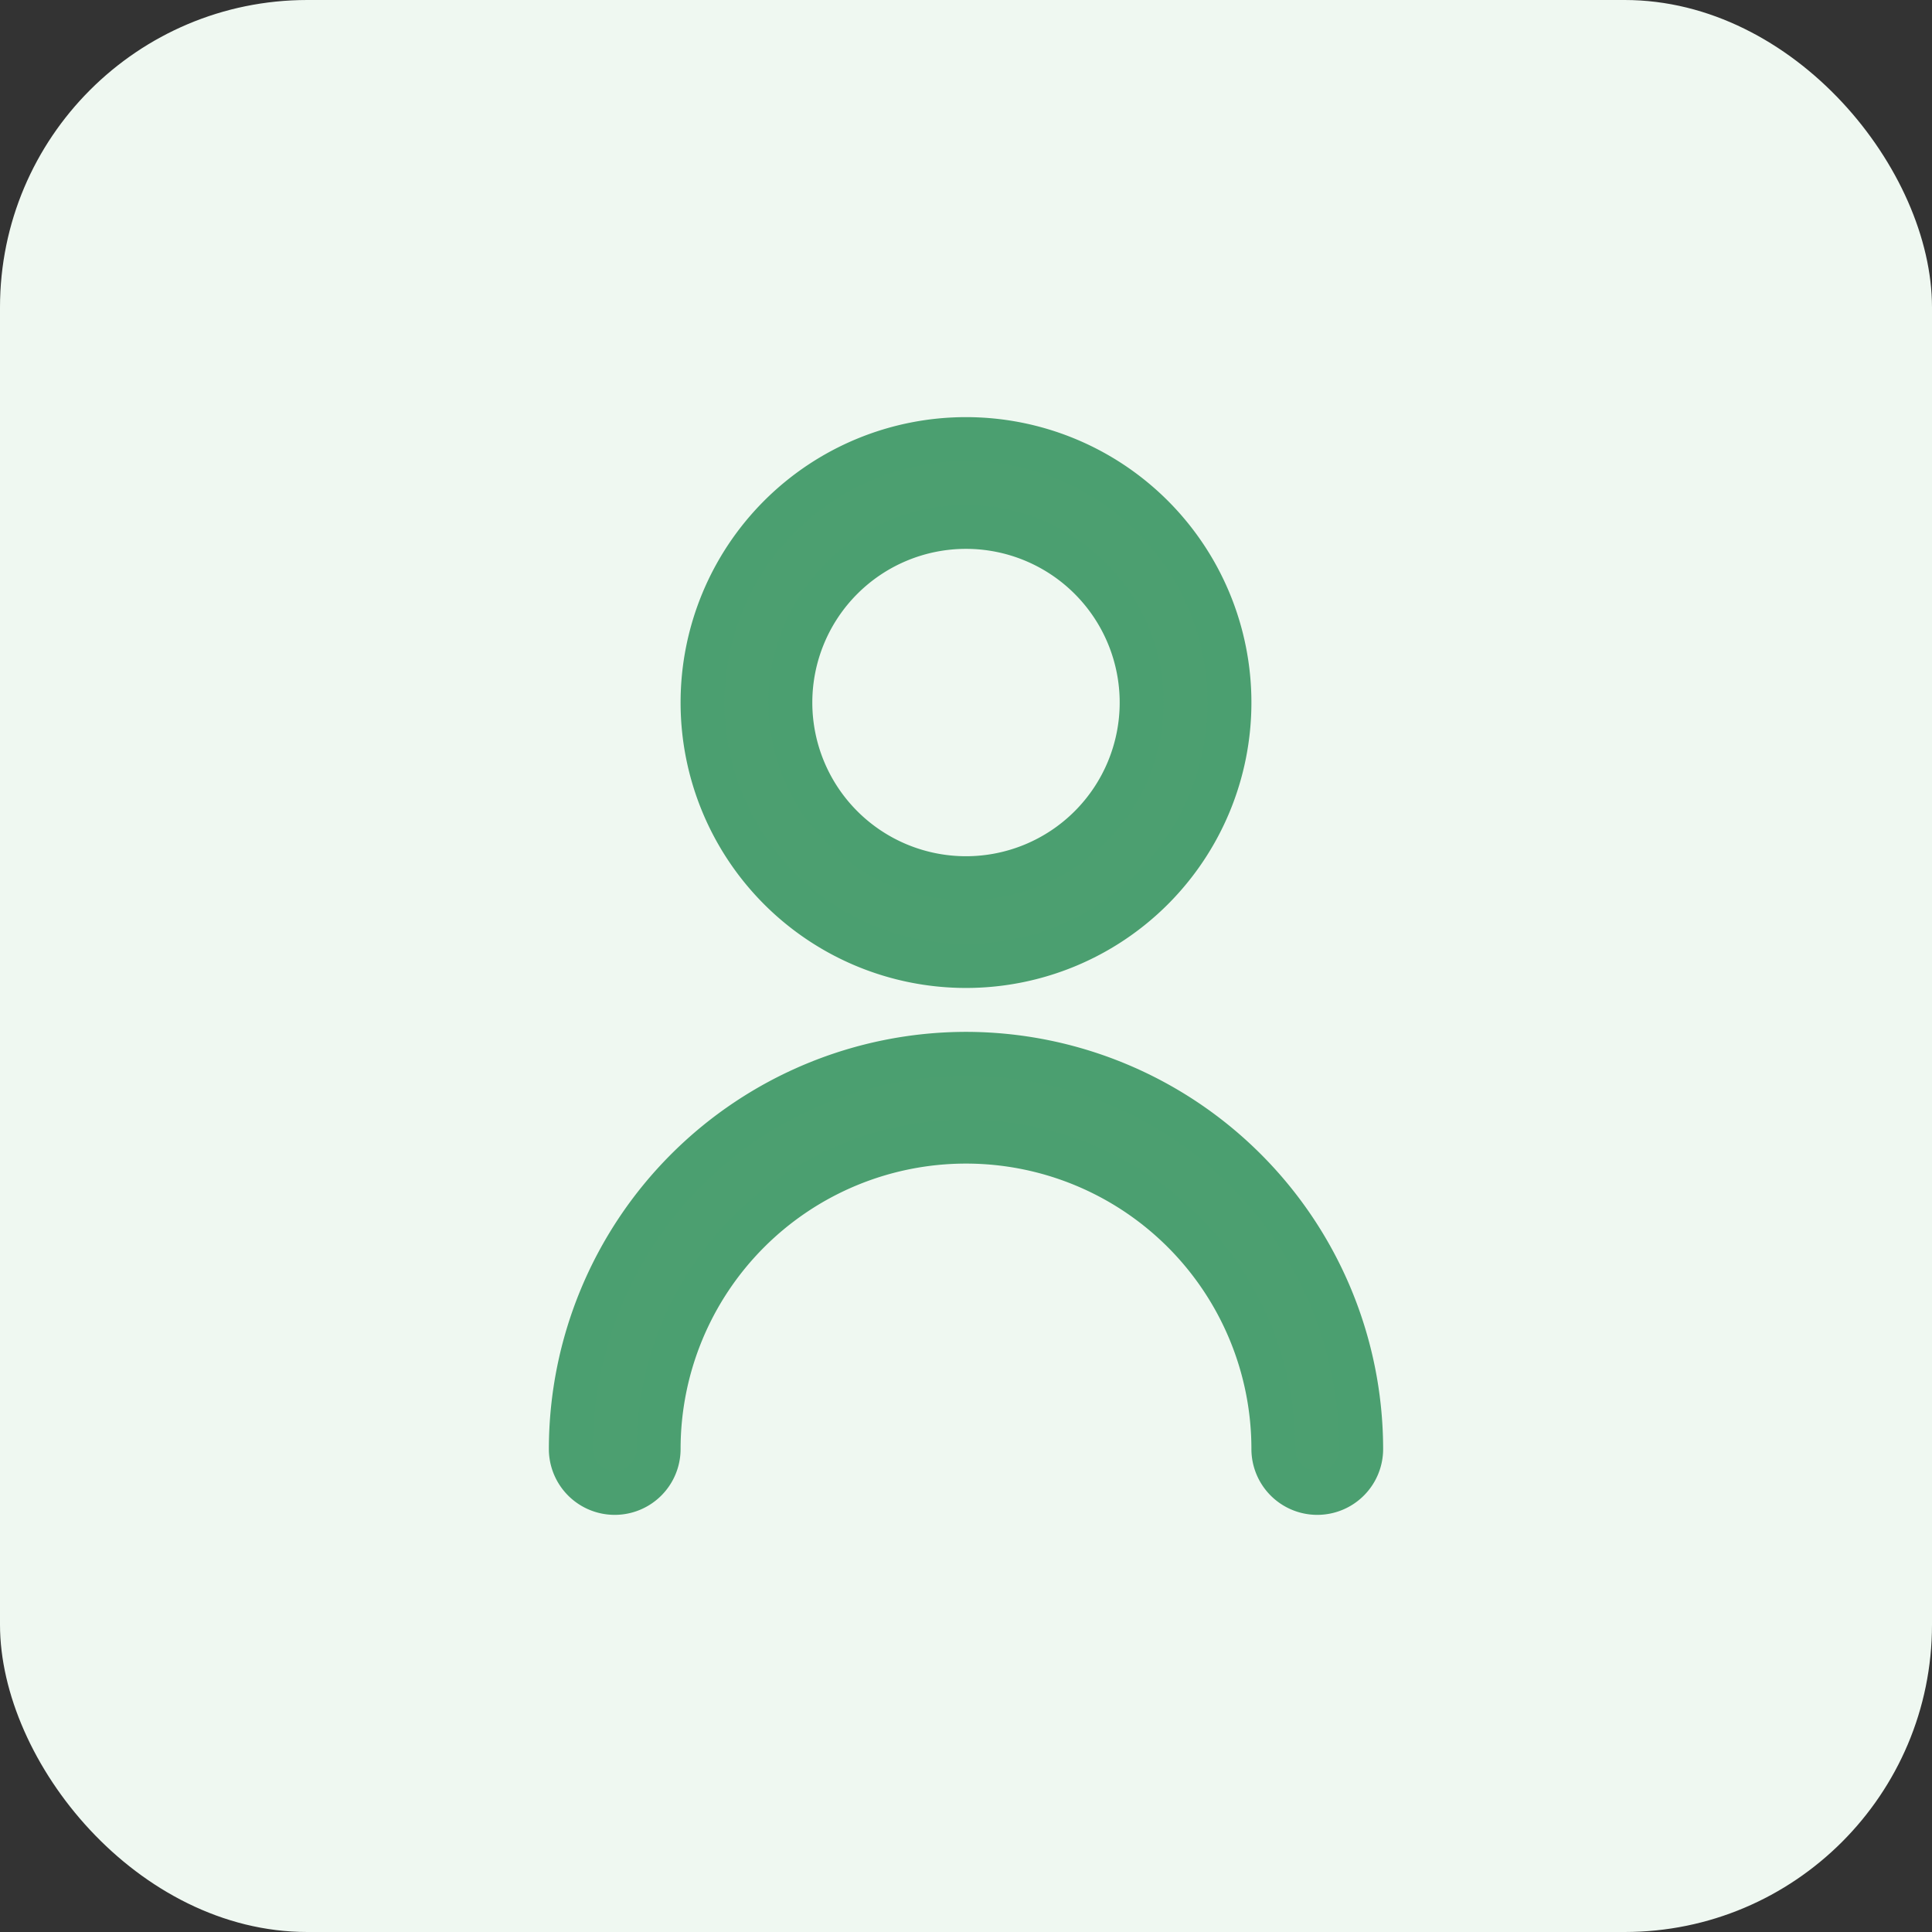 <svg xmlns="http://www.w3.org/2000/svg" width="44" height="44" viewBox="0 0 44 44"><rect x="0" y="0" width="44" height="44" fill="#333333" stroke="none"/><defs><style>.a{fill:#eff8f1;opacity:0.999;}.b{fill:#4c9f70;stroke:#4b9f70;strokeWidth:0.5px;}</style></defs><g transform="translate(-30 -29)"><rect class="a" width="44" height="44" rx="7" transform="translate(30 29)"/><g transform="translate(40 39)"><path class="b" d="M12,12A6,6,0,1,0,6,6a6,6,0,0,0,6,6ZM12,2A4,4,0,1,1,8,6a4,4,0,0,1,4-4Z"/><path class="b" d="M12,14a9.01,9.01,0,0,0-9,9,1,1,0,1,0,2,0,7,7,0,1,1,14,0,1,1,0,0,0,2,0A9.01,9.01,0,0,0,12,14Z"/></g></g></svg>
